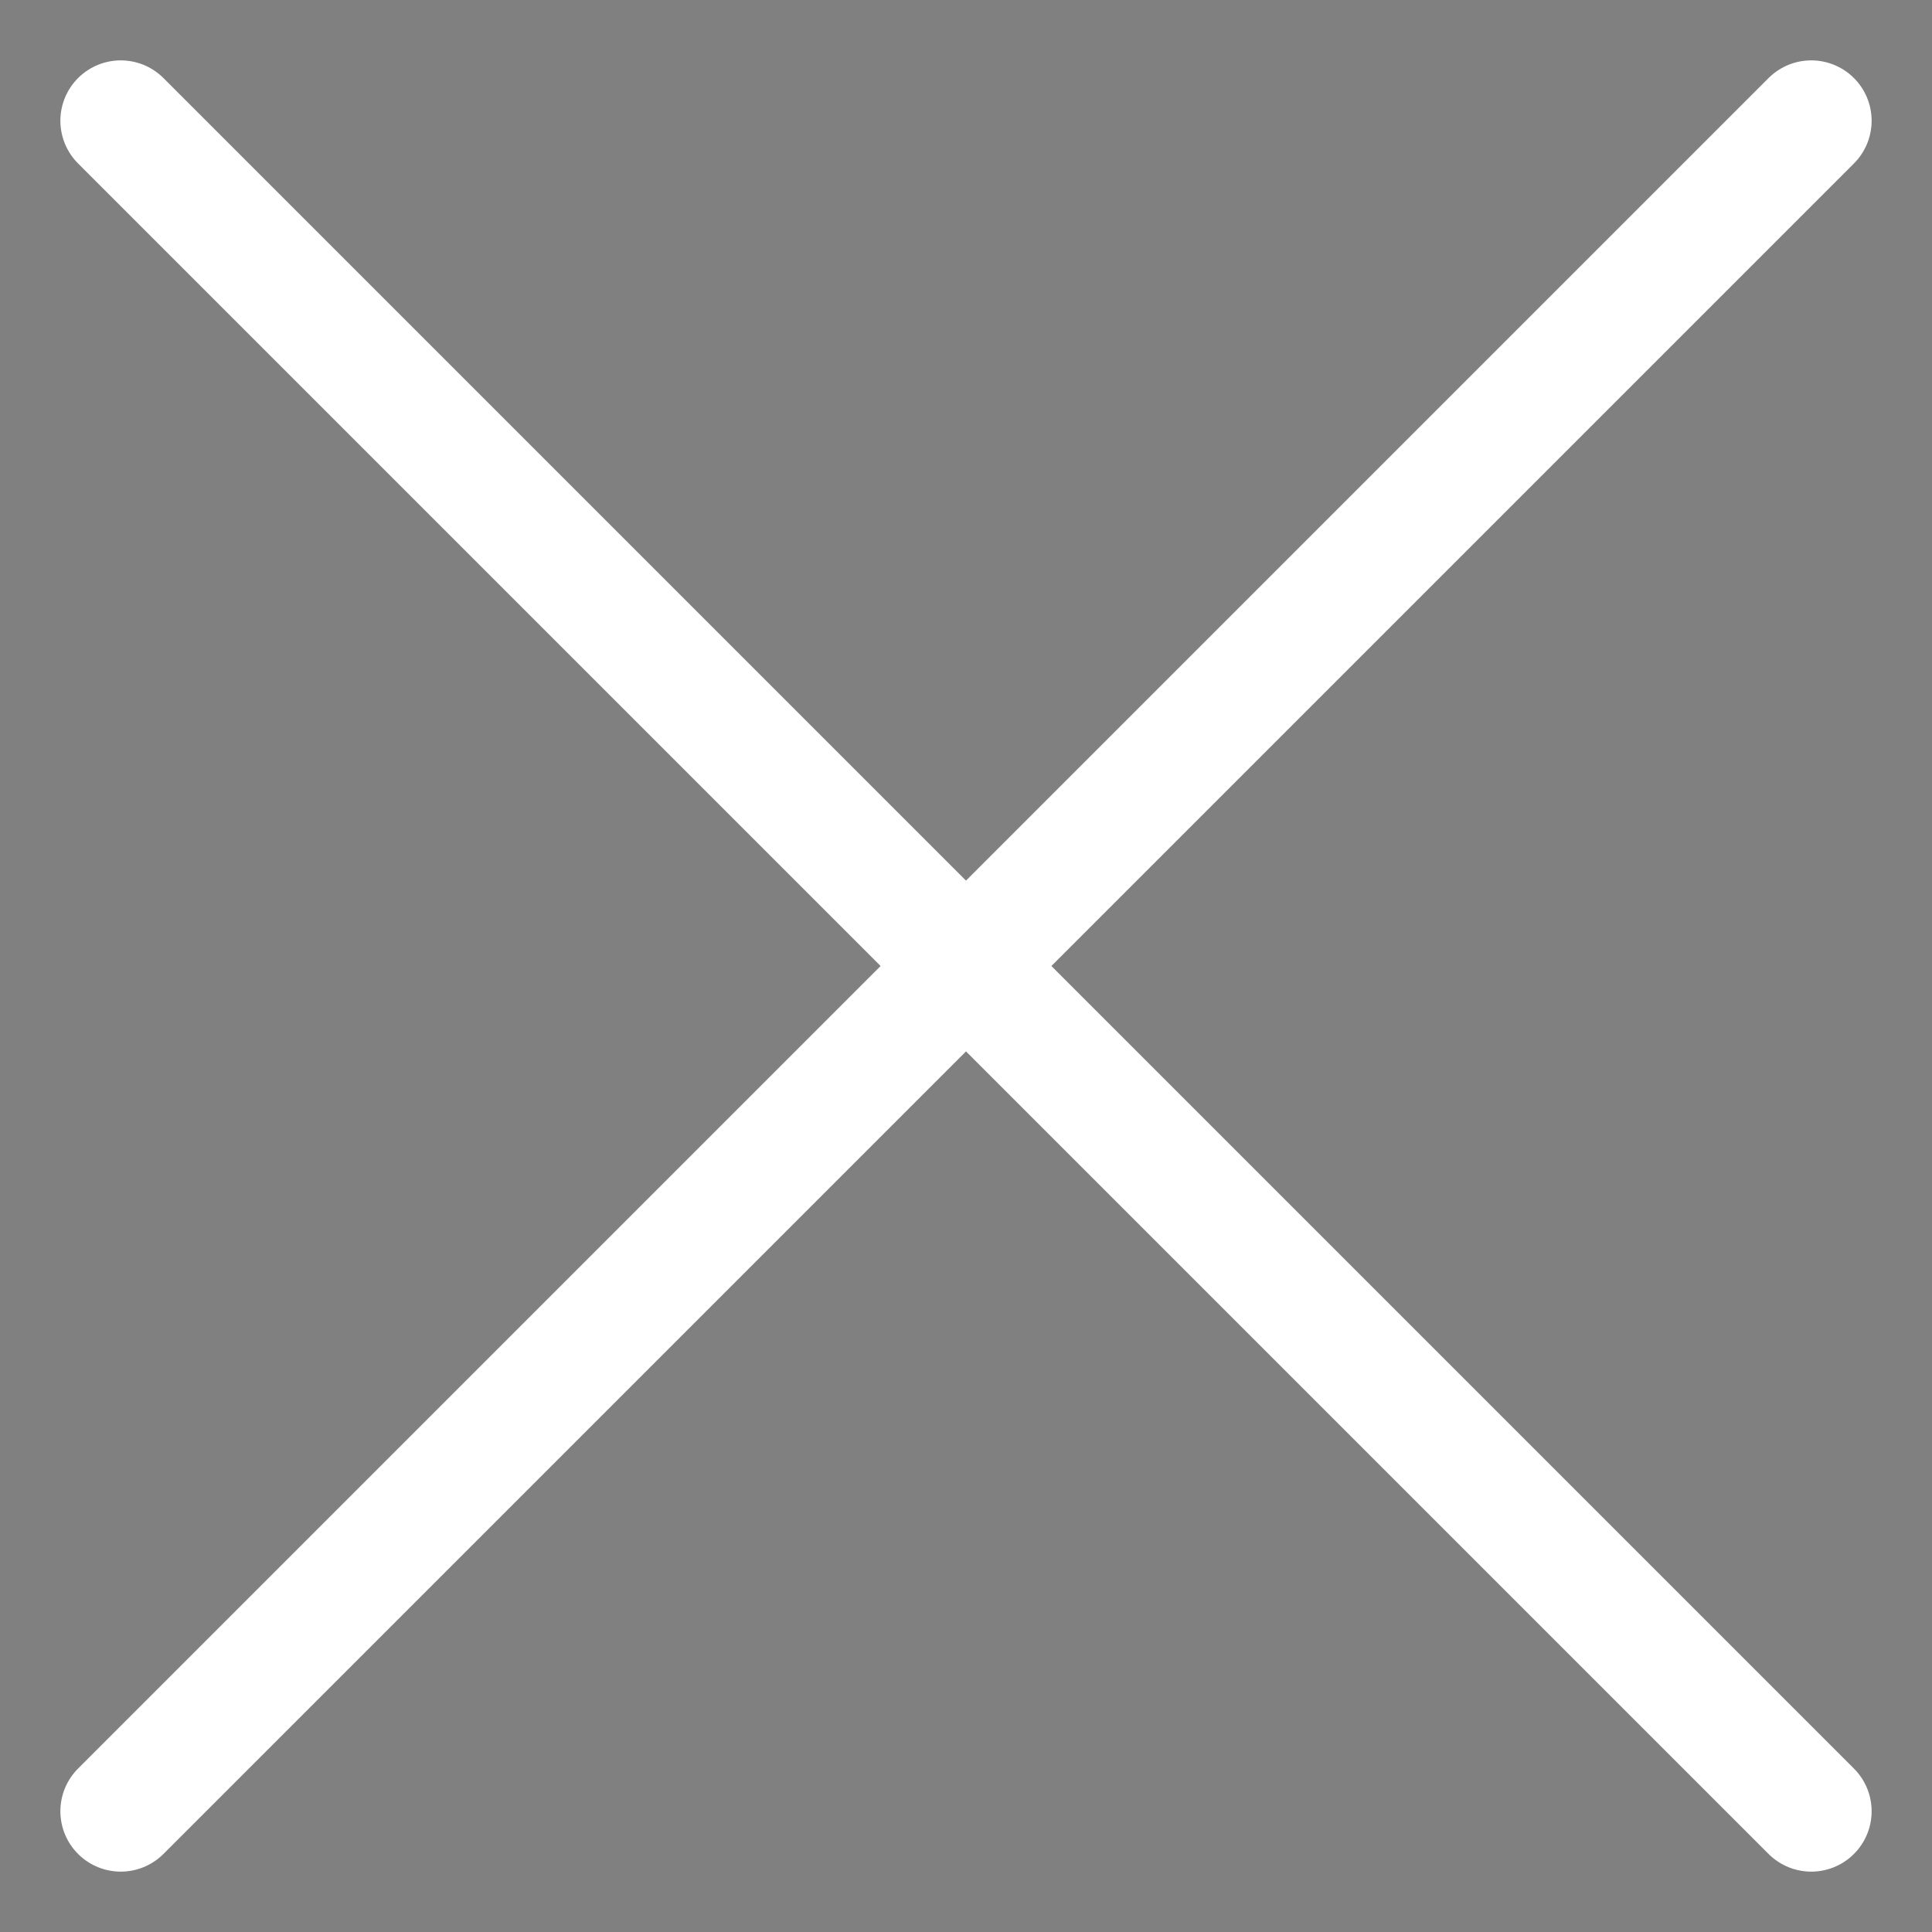 <svg xmlns="http://www.w3.org/2000/svg" viewBox="0 0 32 32" width="32" height="32">
    <rect x="0" y="0" width="32" height="32" fill="#808080" stroke="none"/>
    <g  stroke="white" stroke-width="2" stroke-linecap="round" stroke-linejoin="round">
        <path d="M2 30 L30 2 M30 30 L2 2" />
    </g>
</svg>
